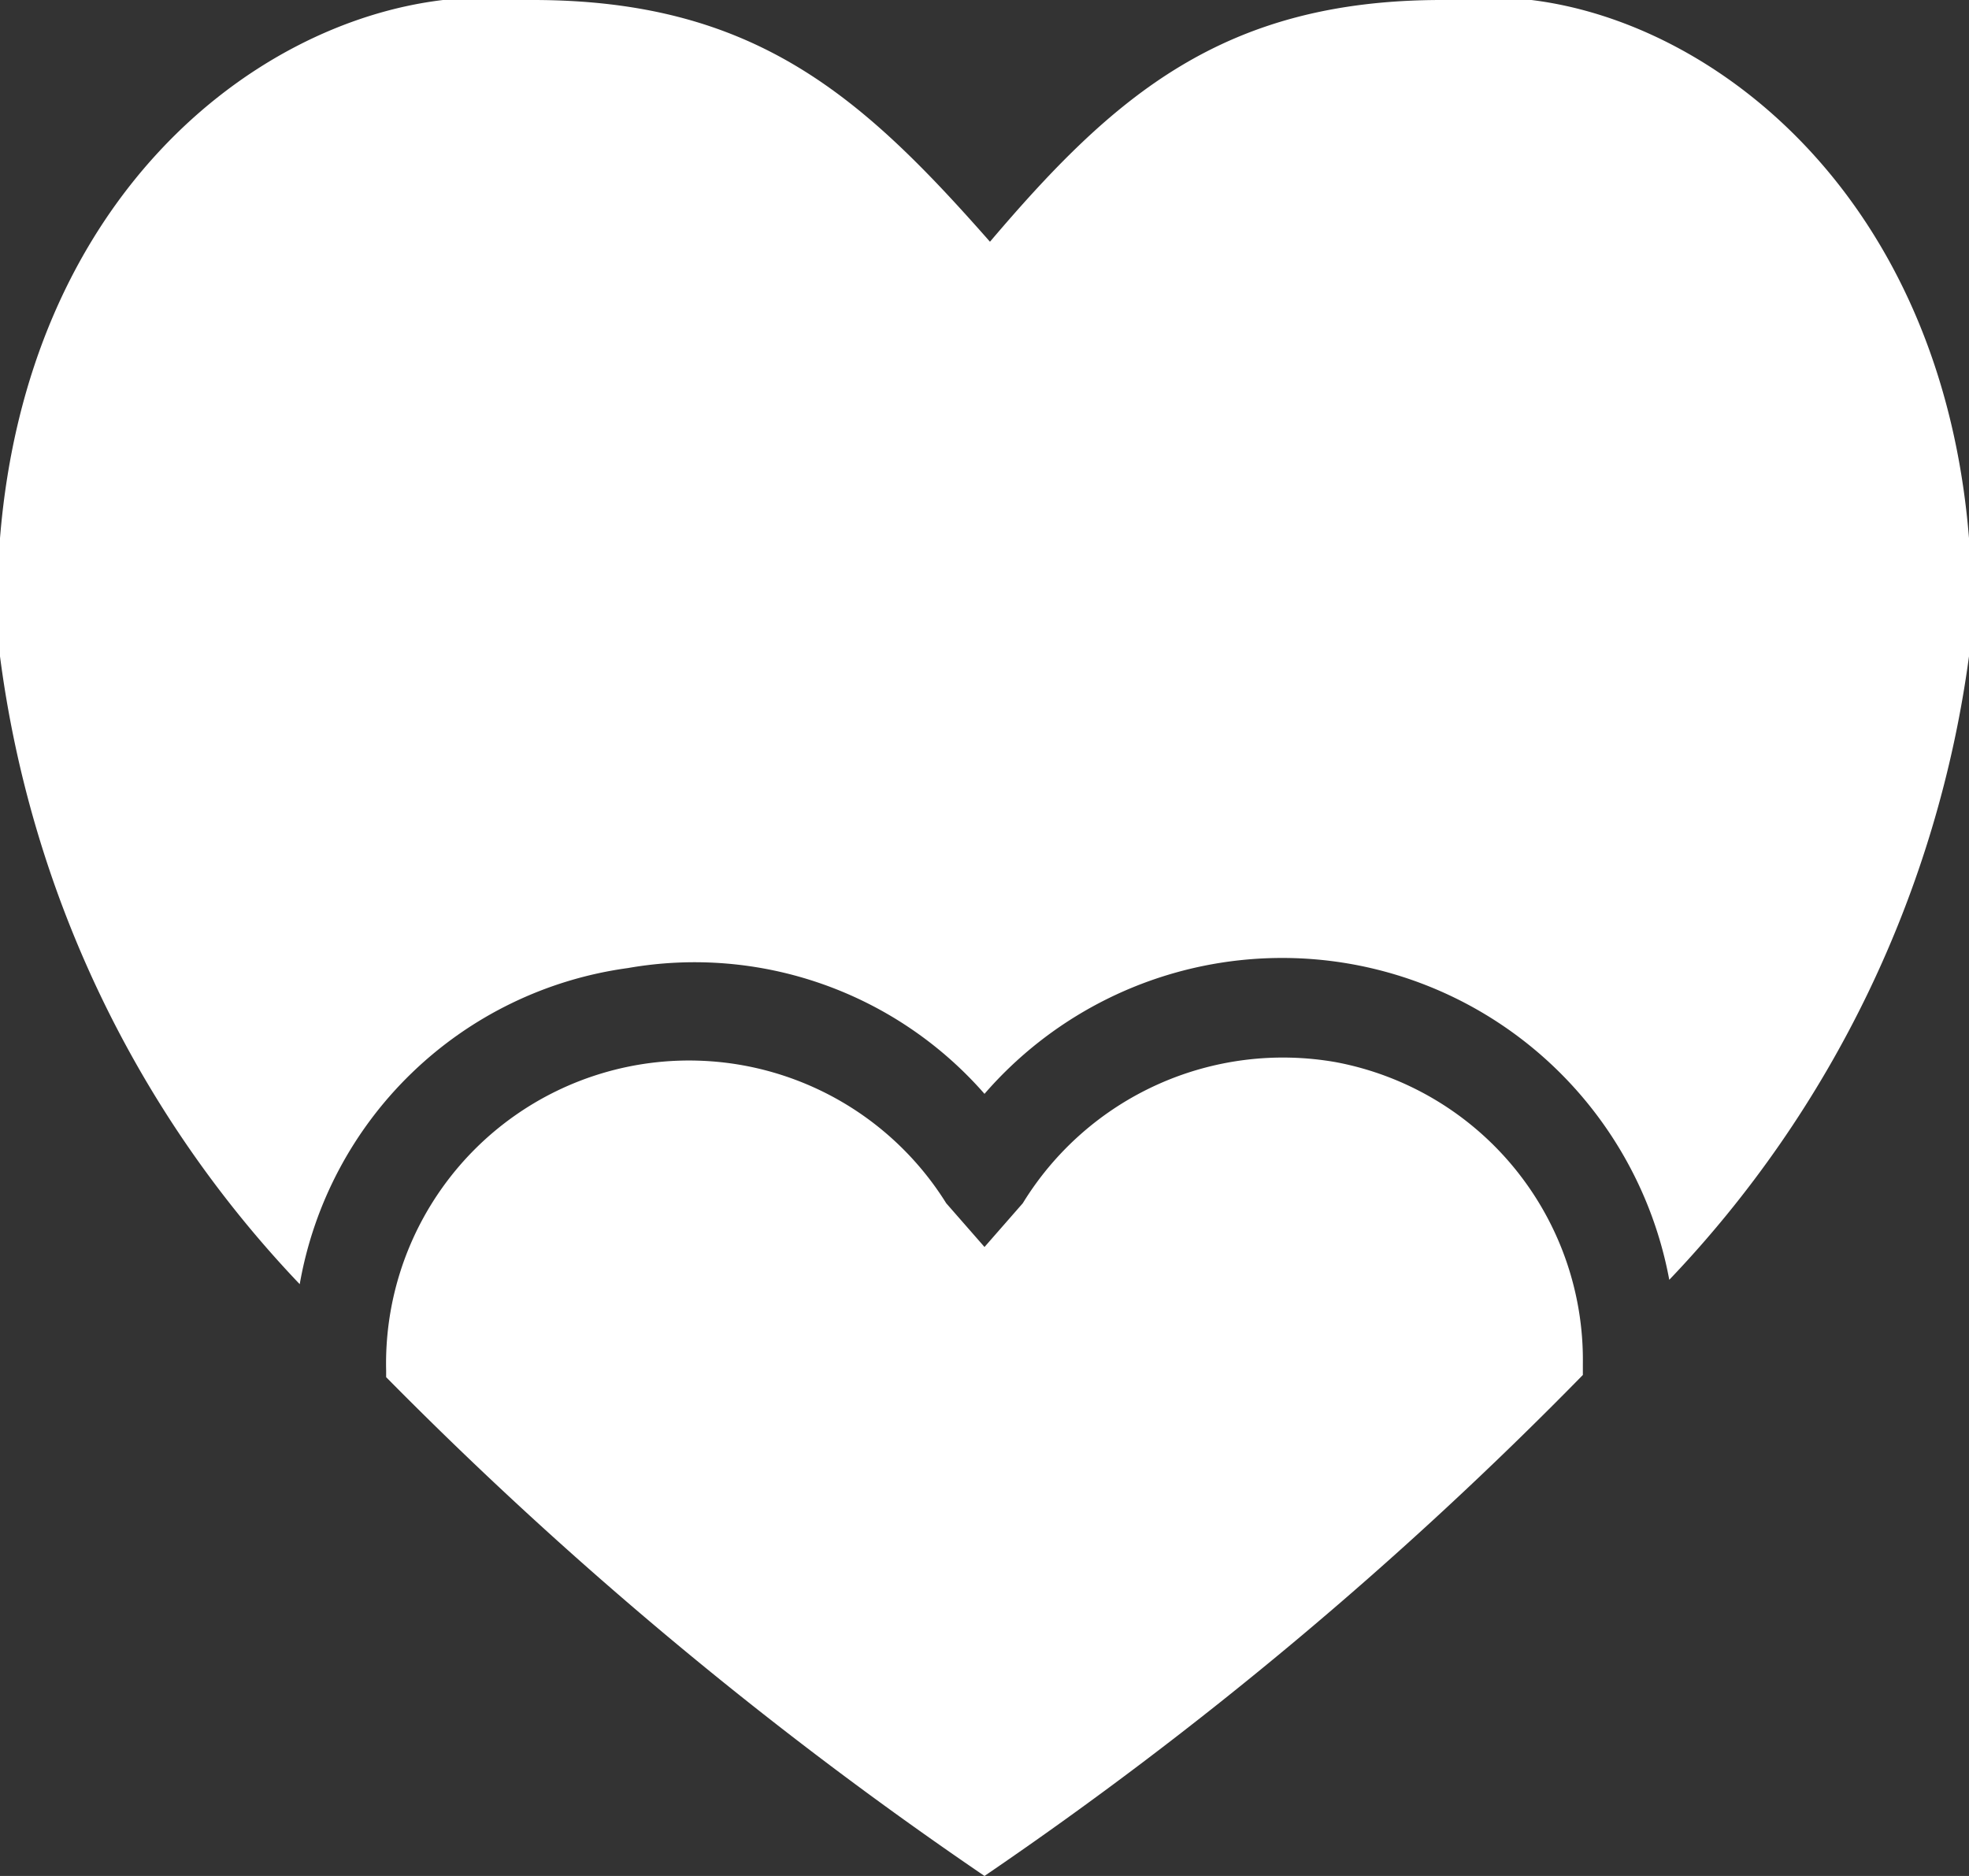<svg id="圖層_1" data-name="圖層 1" xmlns="http://www.w3.org/2000/svg" viewBox="0 0 18 17.15"><rect x="0" y="0" width="18" height="17.15" fill="#333333" stroke="none"/><defs><style>.cls-1{fill:#fff;}</style></defs><title>切圖</title><path class="cls-1" d="M12.21,9.71A2.79,2.79,0,0,0,9.35,11L9,11.4,8.65,11a2.77,2.77,0,0,0-5.12,1.53v.06A36.7,36.7,0,0,0,9,17.15a36.1,36.1,0,0,0,5.47-4.58v-.1A2.77,2.77,0,0,0,12.21,9.71Z"/><path class="cls-1" d="M18,4.92C17.75,1.83,15.71.21,14,0a7.88,7.88,0,0,0-.82,0c-2,0-3,.88-4.13,2.21C7.88.88,6.9,0,4.87,0a7.88,7.88,0,0,0-.82,0C2.29.21.25,1.83,0,4.92V6a10.23,10.23,0,0,0,2.74,5.74,3.53,3.53,0,0,1,3-2.89A3.52,3.52,0,0,1,9,10a3.6,3.6,0,0,1,6.26,1.7A10.23,10.23,0,0,0,18,6Z"/></svg>